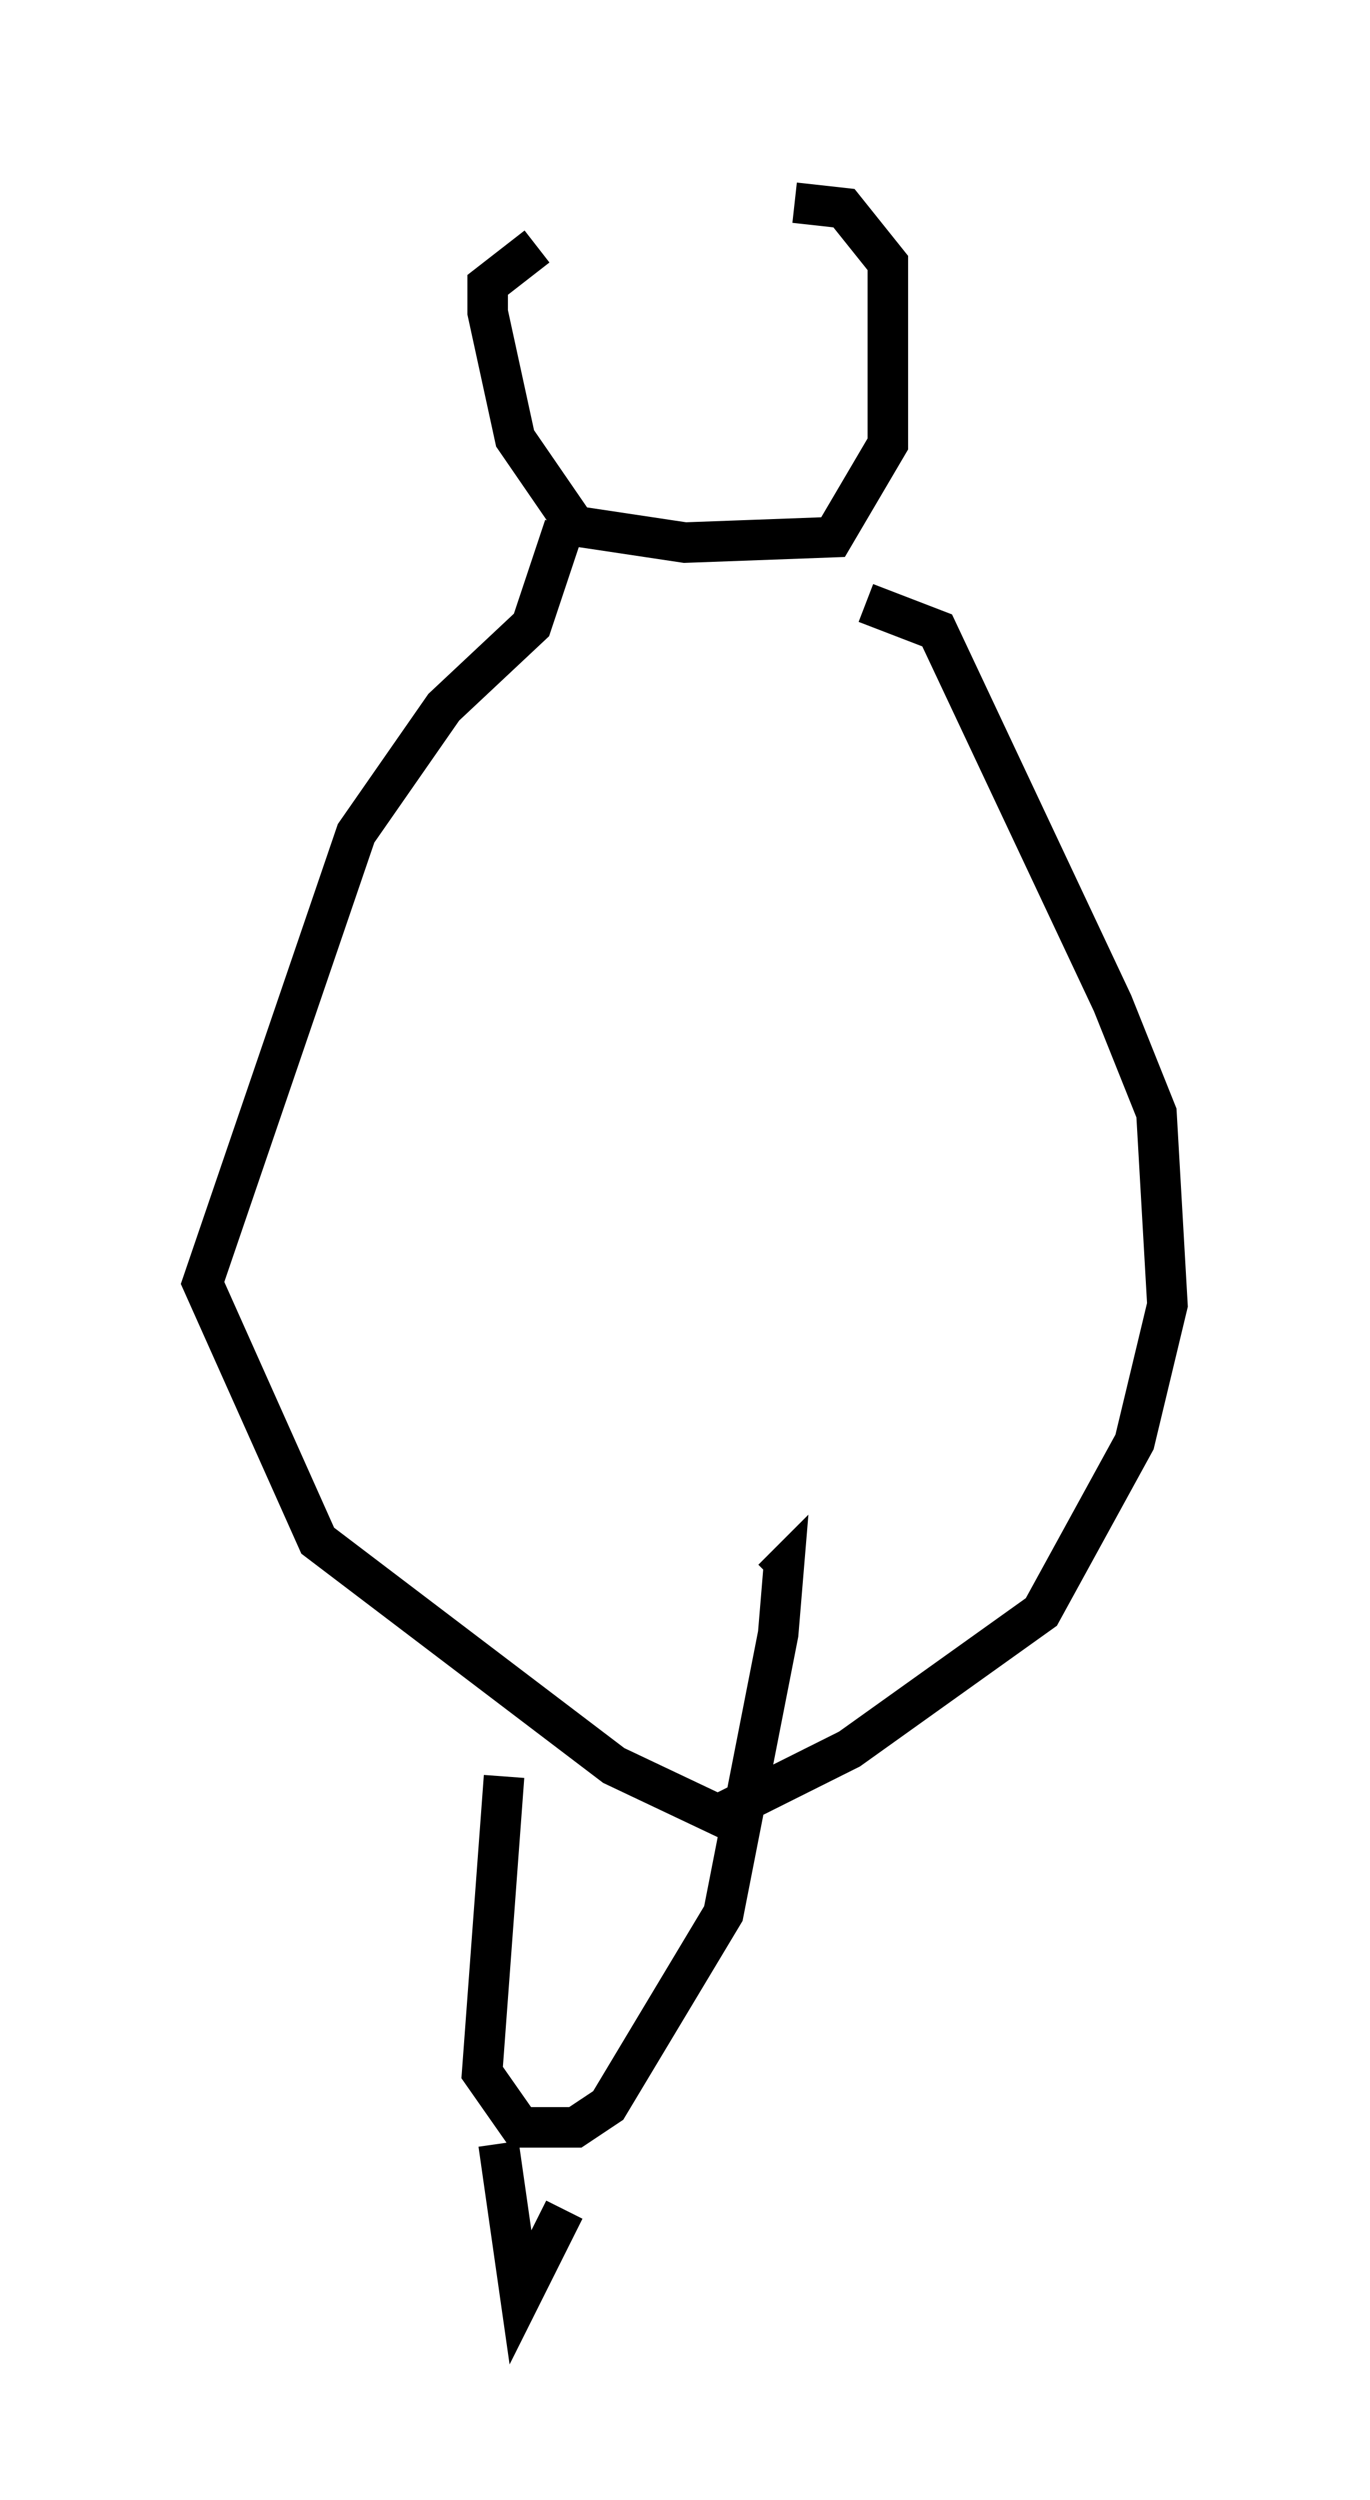 <?xml version="1.0" encoding="utf-8" ?>
<svg baseProfile="full" height="61.691" version="1.1" width="33.816" xmlns="http://www.w3.org/2000/svg" xmlns:ev="http://www.w3.org/2001/xml-events" xmlns:xlink="http://www.w3.org/1999/xlink"><defs /><rect fill="white" height="61.691" width="33.816" x="0" y="0" /><path d="M19.344, 5.271 m-6.089, 0.812 l-1.218, 0.947 0.0, 0.677 l0.677, 3.112 1.488, 2.165 l2.706, 0.406 3.654, -0.135 l1.353, -2.3 0.0, -4.465 l-1.083, -1.353 -1.218, -0.135 m-5.683, 7.984 l-0.812, 2.436 -2.165, 2.03 l-2.165, 3.112 -3.789, 11.096 l2.842, 6.36 7.307, 5.548 l2.571, 1.218 3.248, -1.624 l4.736, -3.383 2.3, -4.195 l0.812, -3.383 -0.271, -4.736 l-1.083, -2.706 -4.33, -9.202 l-1.759, -0.677 m-8.931, 28.958 l-0.541, 7.307 0.947, 1.353 l1.353, 0.0 0.812, -0.541 l2.842, -4.736 1.353, -6.901 l0.135, -1.624 -0.271, 0.271 m-6.766, 13.938 l0.541, 3.789 1.083, -2.165 " fill="none" stroke="black" stroke-width="1" /></svg>